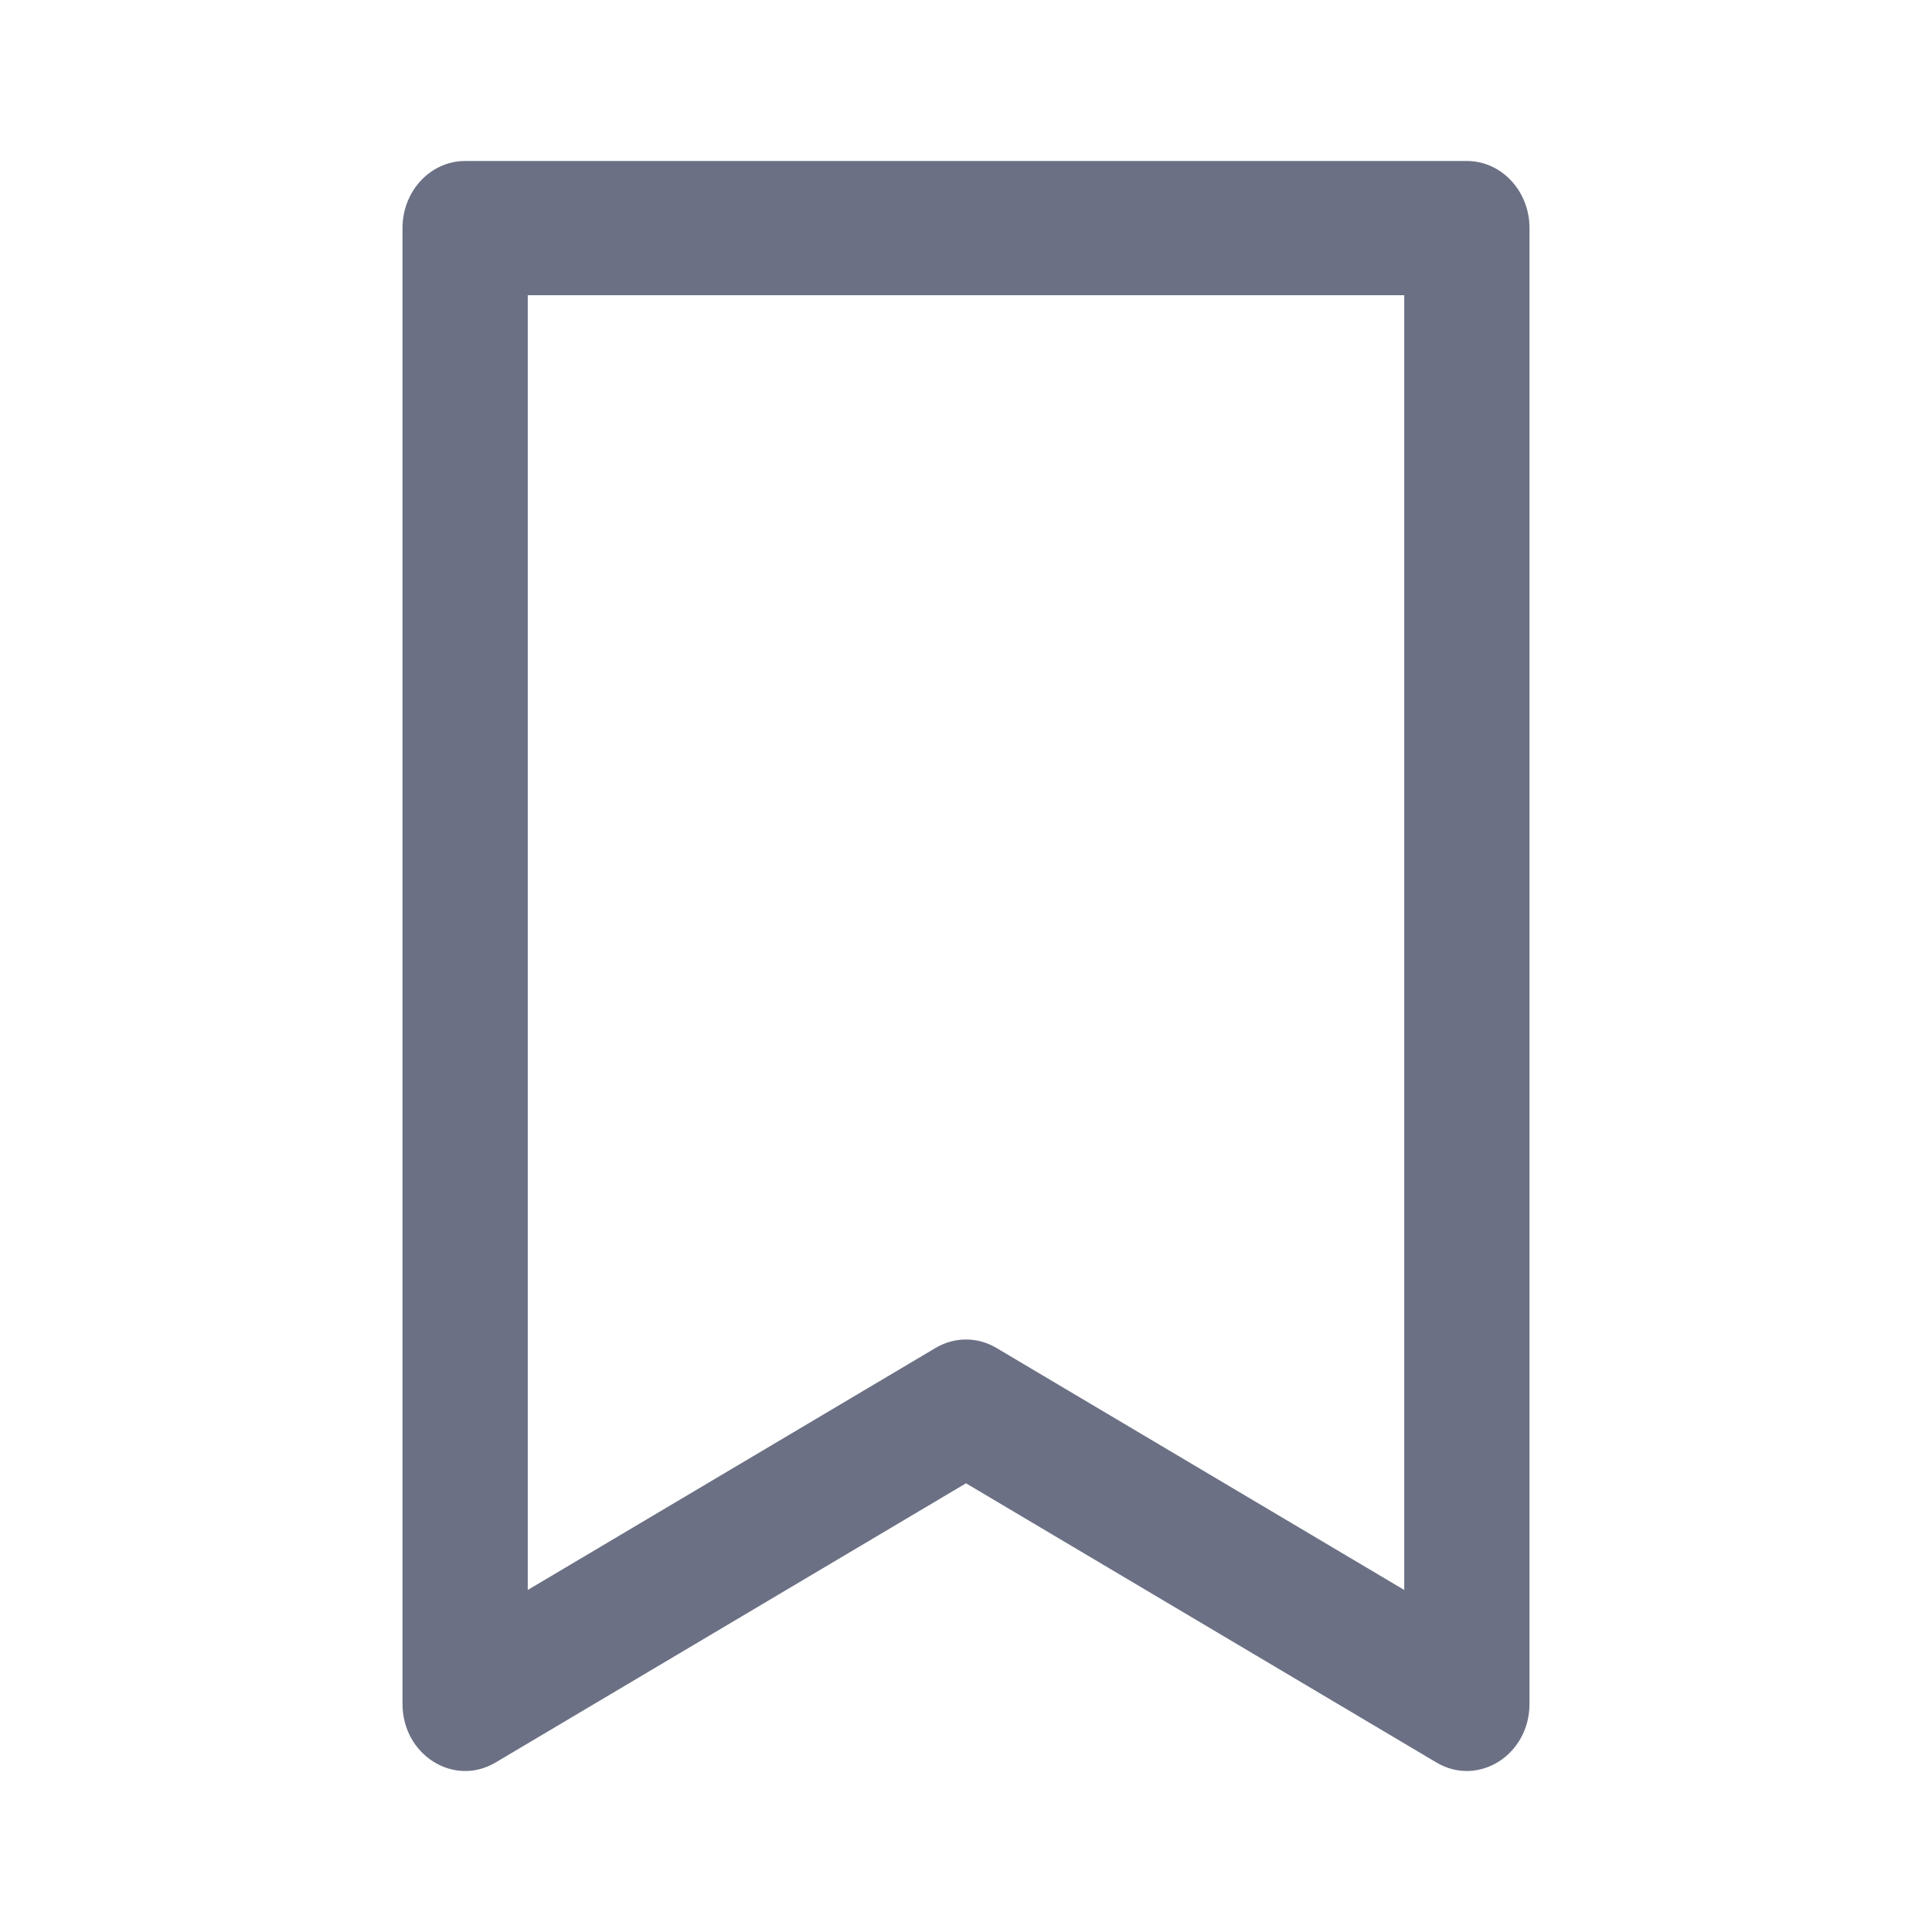 <svg width="24" height="24" viewBox="0 0 24 24" fill="none" xmlns="http://www.w3.org/2000/svg">
<path fill-rule="evenodd" clip-rule="evenodd" d="M6.155 21.895L12 18.426L17.845 21.895C18.364 22.202 19 21.8 19 21.166V2.833C19 2.373 18.652 2 18.222 2H5.778C5.348 2 5 2.373 5 2.833V21.166C5 21.8 5.636 22.202 6.155 21.895ZM6.556 19.751V3.667H17.444V19.751L12.377 16.744C12.142 16.605 11.858 16.605 11.623 16.744L6.556 19.751Z" fill="#6B7084"/>
</svg>

